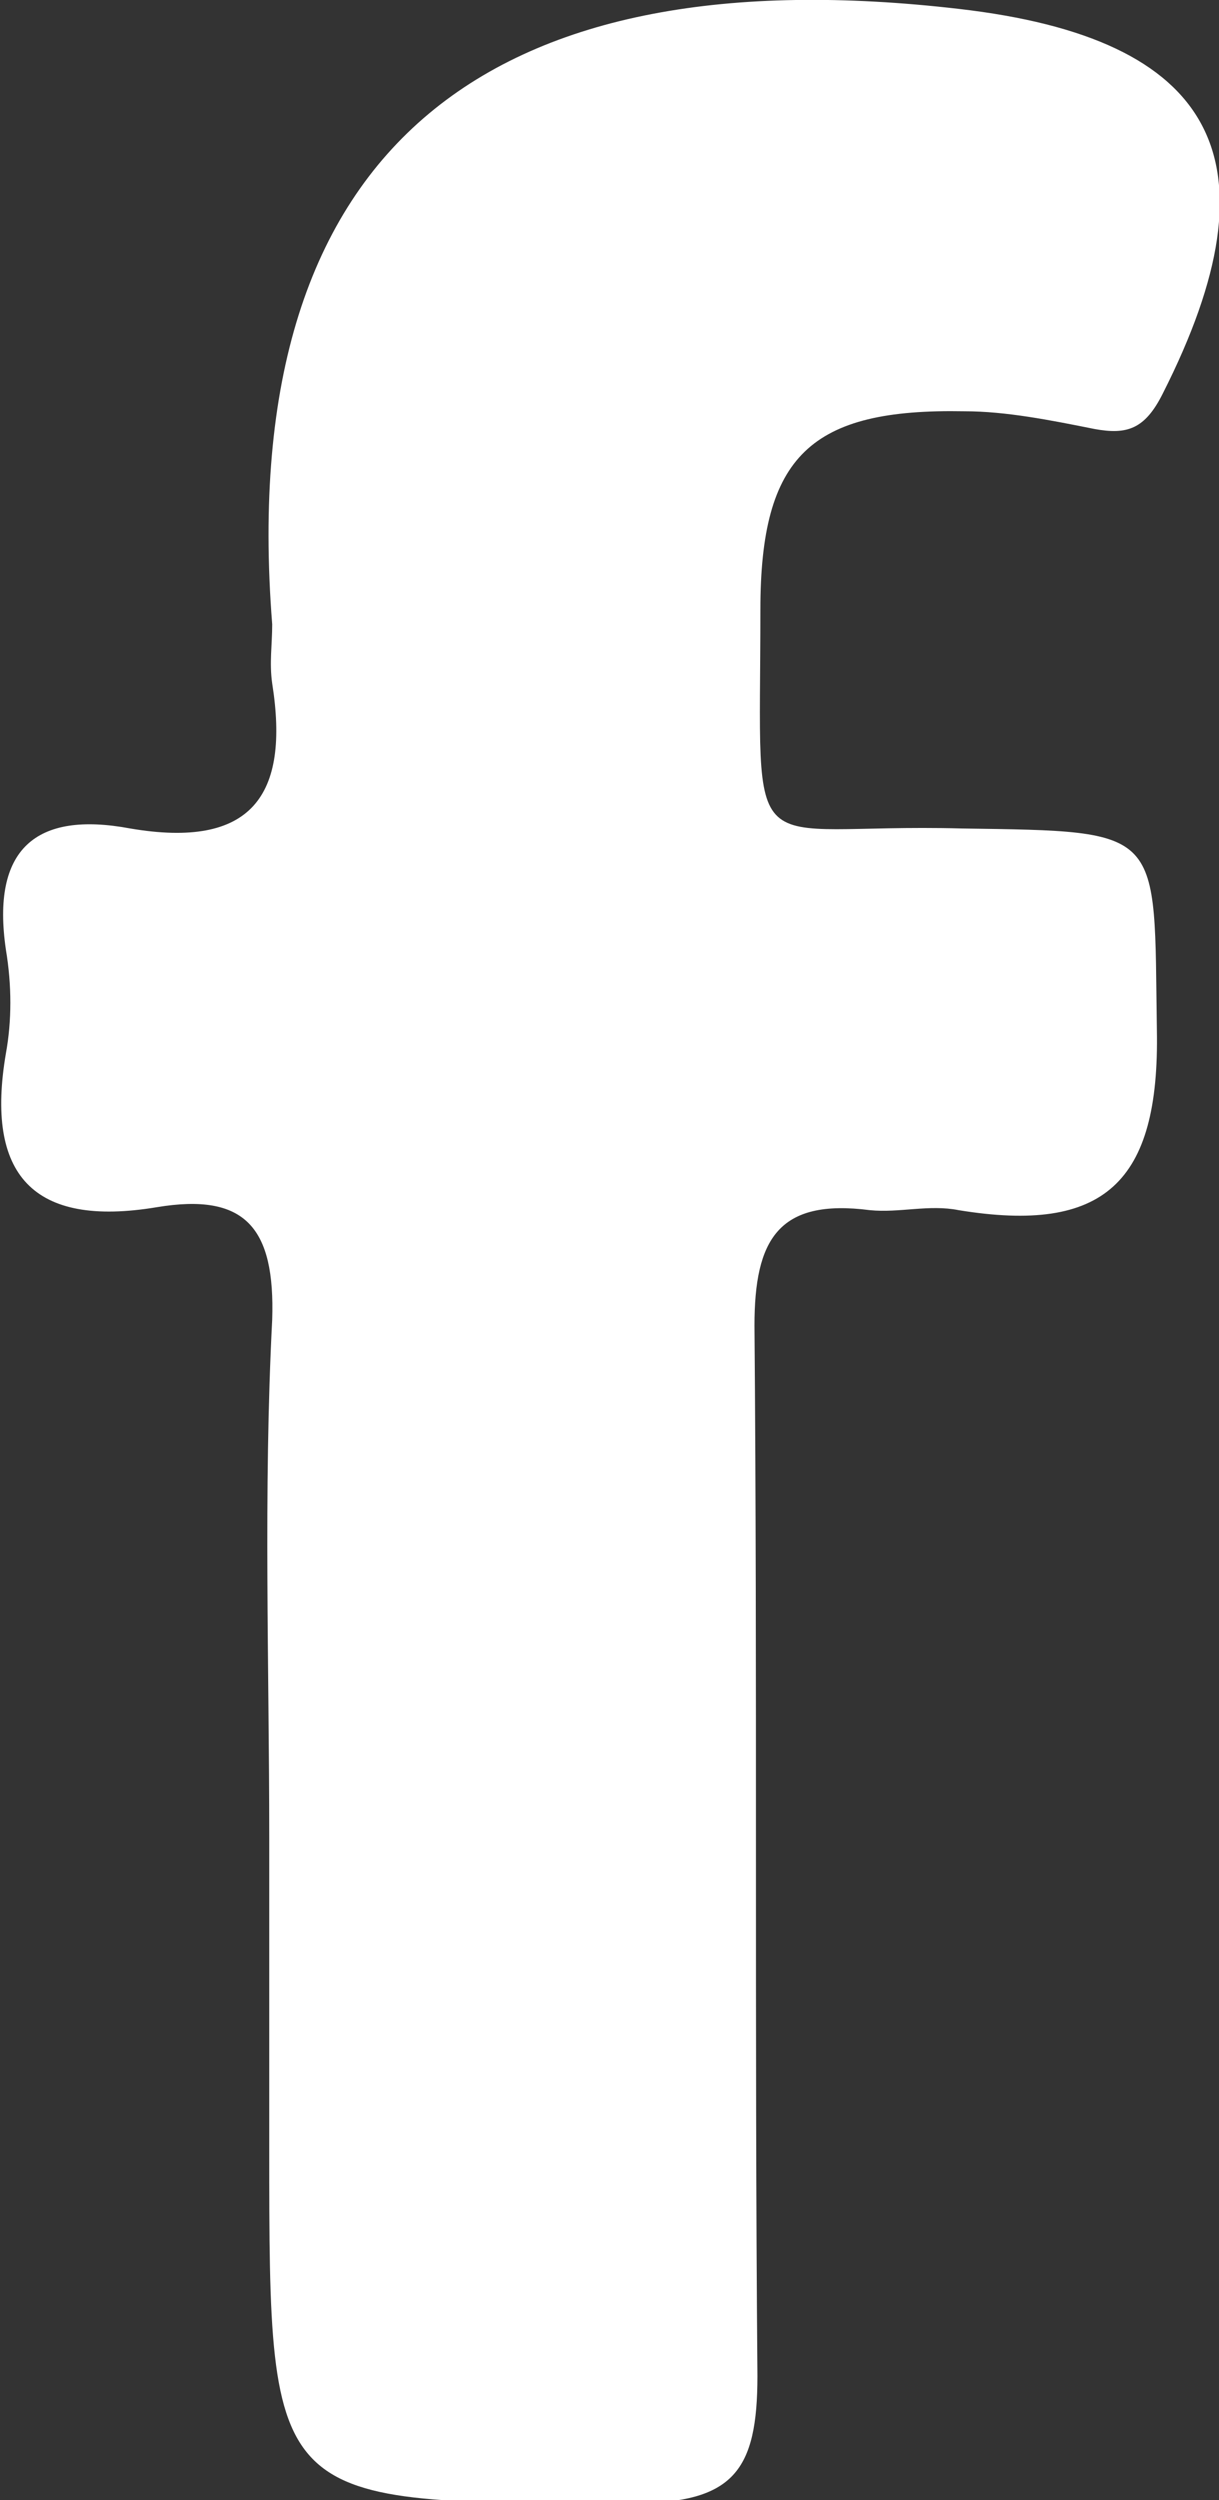 <?xml version="1.0" encoding="utf-8"?>
<!-- Generator: Adobe Illustrator 17.1.0, SVG Export Plug-In . SVG Version: 6.00 Build 0)  -->
<!DOCTYPE svg PUBLIC "-//W3C//DTD SVG 1.1//EN" "http://www.w3.org/Graphics/SVG/1.1/DTD/svg11.dtd">
<svg version="1.1" id="Слой_1" xmlns="http://www.w3.org/2000/svg" xmlns:xlink="http://www.w3.org/1999/xlink" x="0px" y="0px"
	 viewBox="0 0 41.2 84.5" enable-background="new 0 0 41.2 84.5" xml:space="preserve">
<rect x="0" y="0" width="41.2" height="84.5" fill="#333333" stroke="none"/>
<path fill="#FFFFFF" d="M9.1,62.1c0-5.8-0.2-11.7,0.1-17.5c0.1-3.1-0.9-4.3-3.9-3.8c-4.2,0.7-5.8-1.1-5.1-5.2c0.2-1.1,0.2-2.3,0-3.5
	c-0.5-3.4,1-4.7,4.2-4.1c4.1,0.7,5.4-1.1,4.8-4.9c-0.1-0.7,0-1.3,0-2C7.9,4.6,16.9-1.5,32.4,0.3c8.7,1,10.9,5.1,6.9,13
	c-0.6,1.2-1.2,1.4-2.3,1.2c-1.5-0.3-3-0.6-4.4-0.6c-5.2-0.1-6.9,1.5-6.9,6.7c0,9-0.7,7.2,6.8,7.4c6.9,0.1,6.5,0,6.6,6.8
	c0.1,5.2-1.8,6.9-6.7,6.1c-1-0.2-2,0.1-3,0c-3.1-0.4-3.9,1-3.9,3.9c0.1,11.8,0,23.7,0.1,35.5c0,3.2-0.8,4.3-4.2,4.3
	C9.1,84.6,9.1,84.8,9.1,72.6C9.1,69.1,9.1,65.6,9.1,62.1z"/>
</svg>

